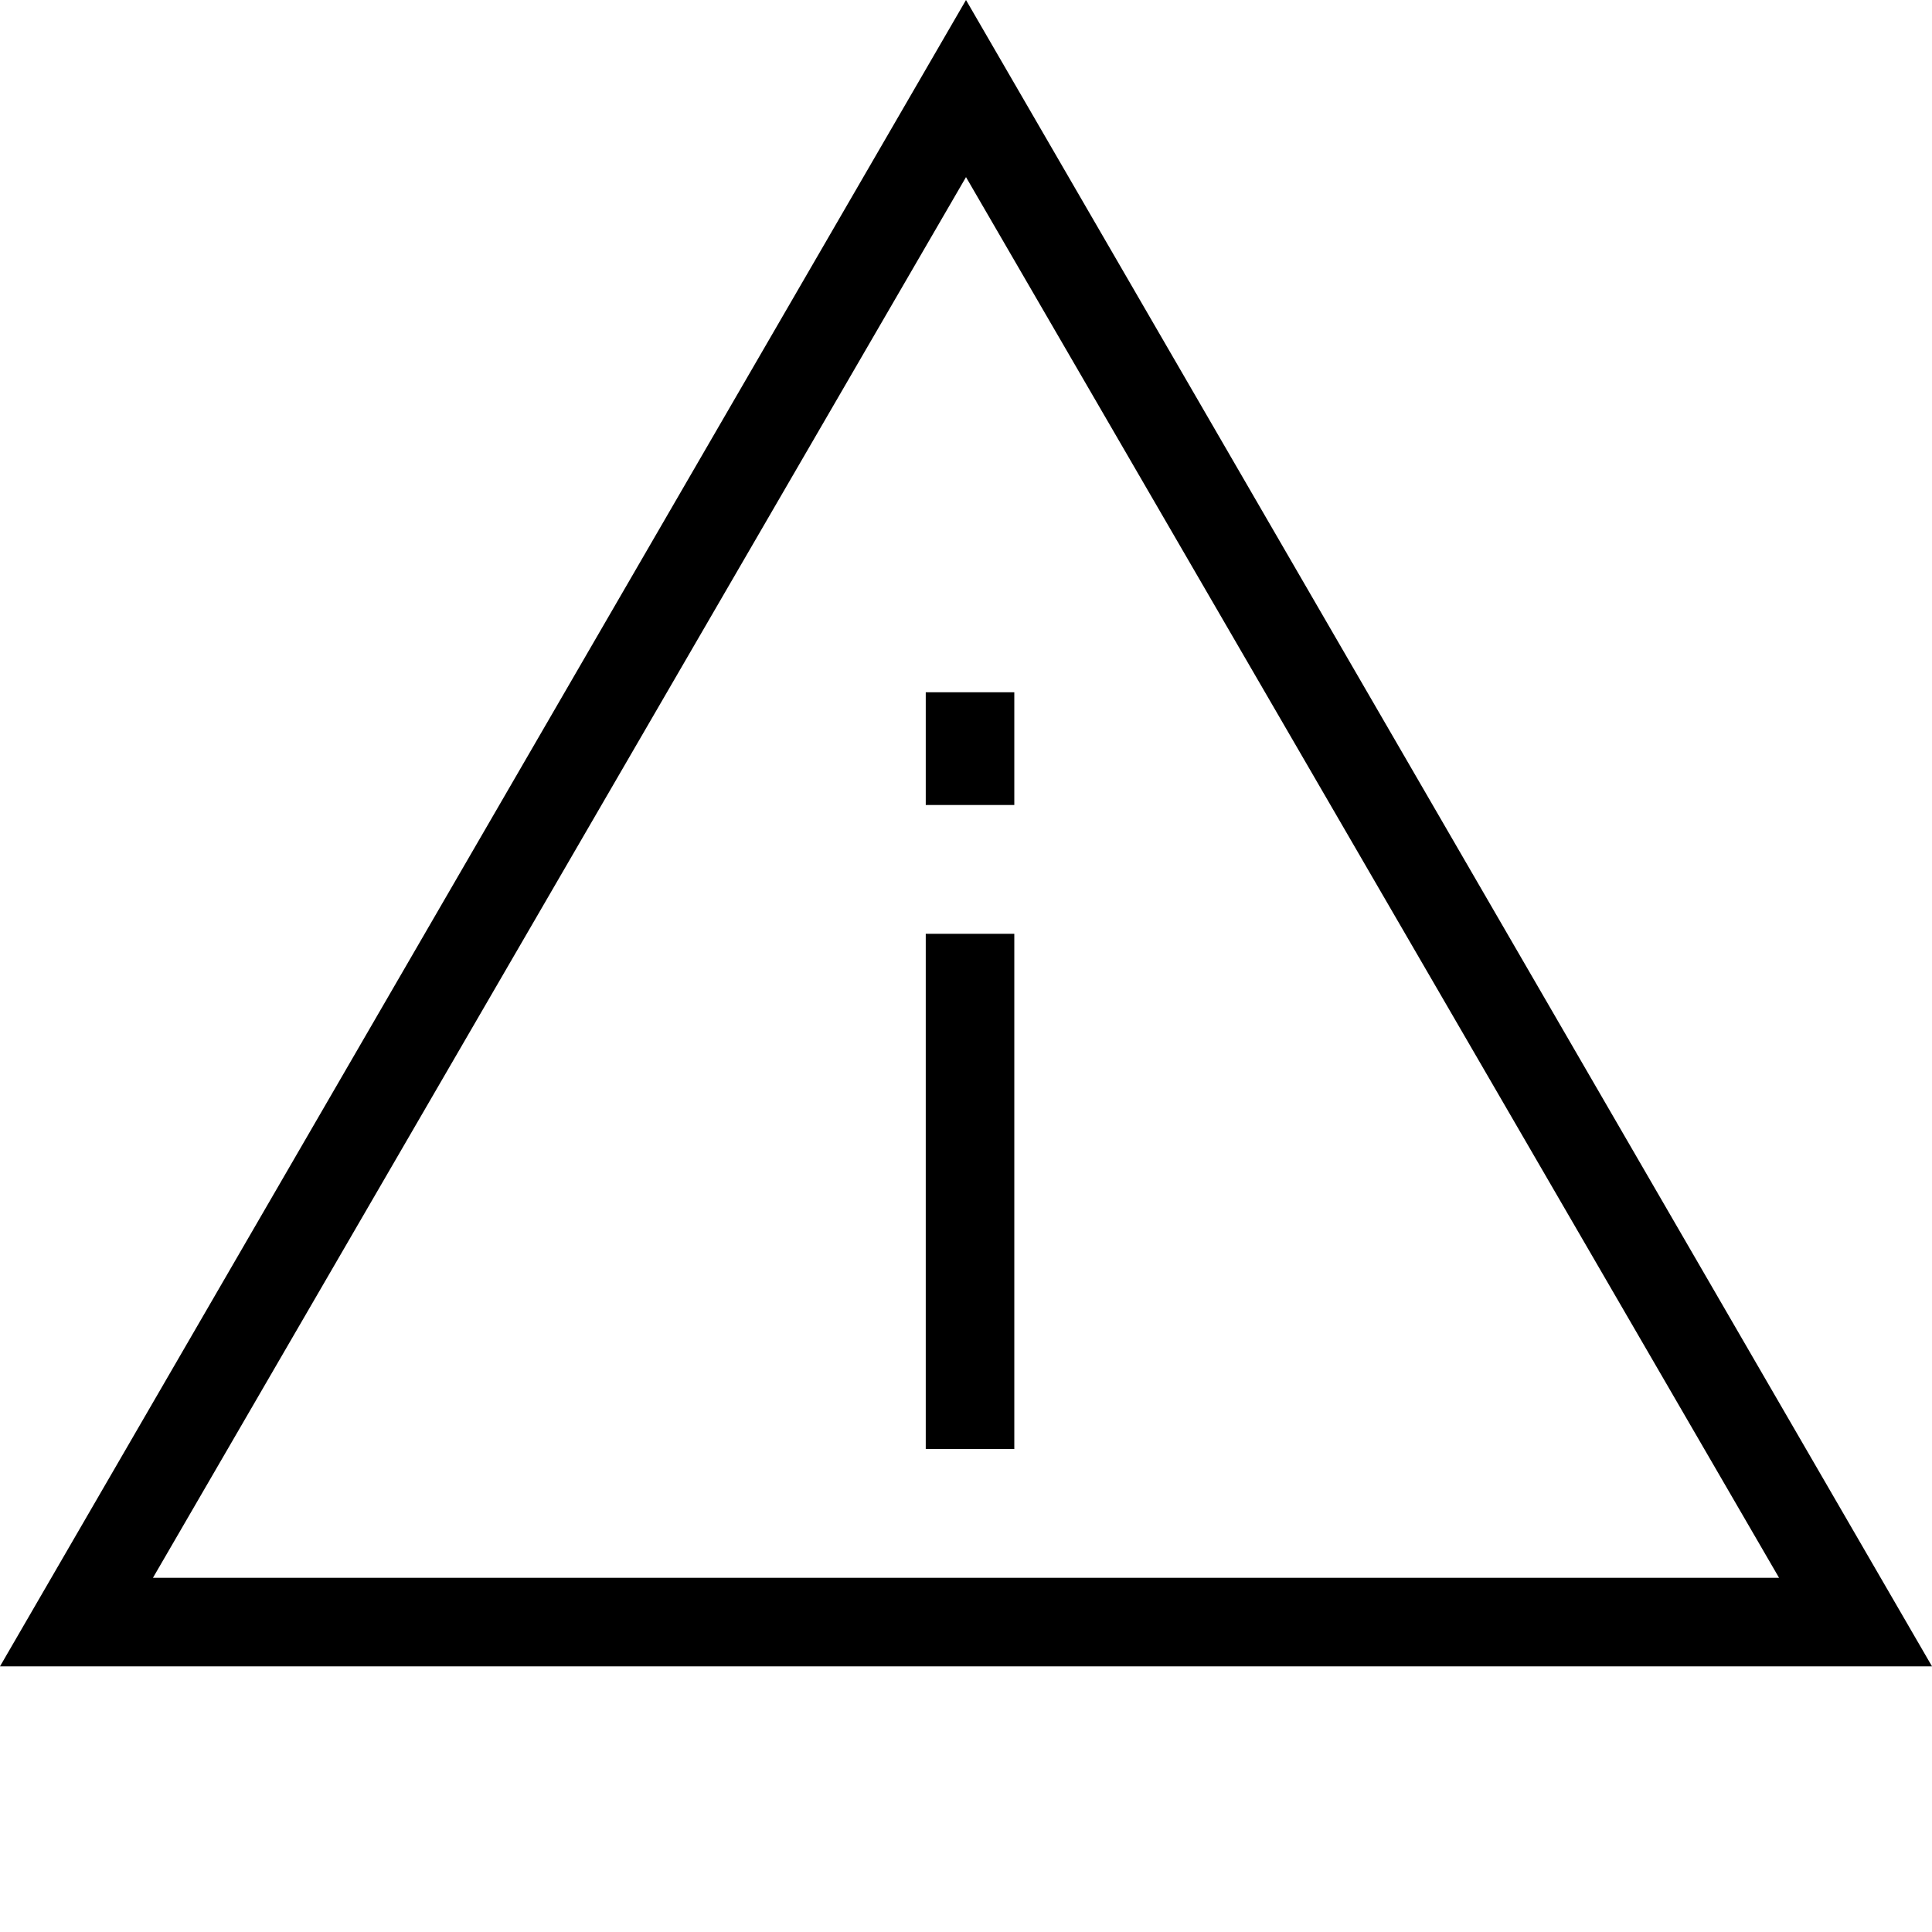 <?xml version="1.0" encoding="utf-8"?>
<!-- Generator: Adobe Illustrator 21.1.0, SVG Export Plug-In . SVG Version: 6.00 Build 0)  -->
<svg version="1.1" id="Layer_1" xmlns="http://www.w3.org/2000/svg" xmlns:xlink="http://www.w3.org/1999/xlink" x="0px" y="0px"
	 viewBox="0 0 24 24" style="enable-background:new 0 0 24 24;" xml:space="preserve">
<path d="M12,0L0,20.7h24L12,0z M12,2.2l10.1,17.4H1.9L12,2.2z M11.5,11.6h1.1V18h-1.1V11.6z M11.5,8.6h1.1v1.4h-1.1V8.6z"/>
</svg>
